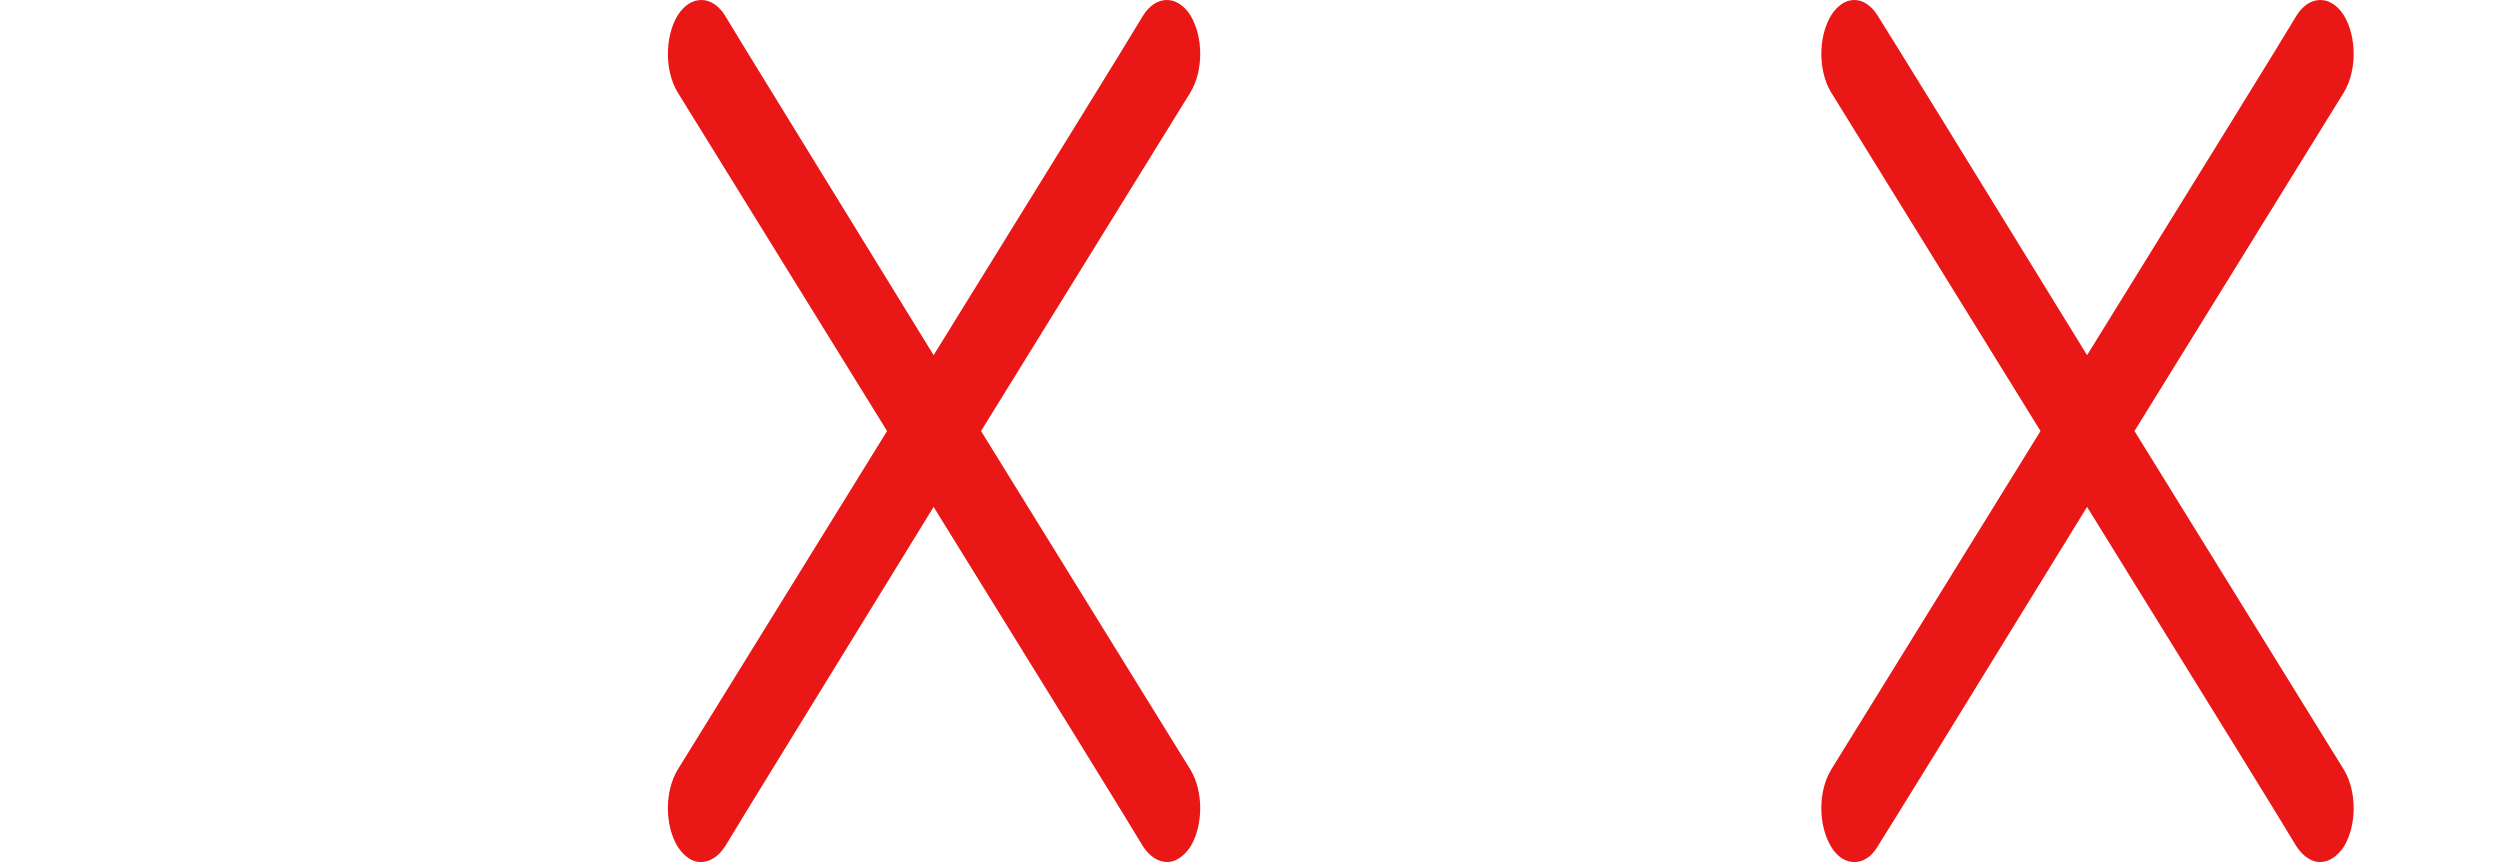 <?xml version="1.0" encoding="UTF-8" standalone="no"?>
<!DOCTYPE svg PUBLIC "-//W3C//DTD SVG 1.1//EN" "http://www.w3.org/Graphics/SVG/1.1/DTD/svg11.dtd">
<svg version="1.1" xmlns="http://www.w3.org/2000/svg" xmlns:xlink="http://www.w3.org/1999/xlink" preserveAspectRatio="xMidYMid meet" viewBox="0 0 29 10" width="29" height="10"><defs><path d="M13.81 1.07C13.96 0.82 13.96 0.43 13.81 0.18C13.66 -0.06 13.41 -0.06 13.26 0.18C13.1 0.45 12.29 1.76 10.83 4.12C9.38 1.76 8.57 0.45 8.41 0.18C8.26 -0.06 8.01 -0.06 7.86 0.18C7.71 0.43 7.71 0.82 7.86 1.07C8.02 1.33 8.83 2.64 10.29 5C8.83 7.36 8.02 8.67 7.86 8.93C7.71 9.18 7.71 9.57 7.86 9.82C7.94 9.94 8.03 10 8.13 10C8.23 10 8.33 9.94 8.41 9.82C8.57 9.55 9.38 8.24 10.83 5.88C12.29 8.24 13.1 9.55 13.26 9.82C13.34 9.94 13.44 10 13.54 10C13.63 10 13.73 9.94 13.81 9.82C13.96 9.57 13.96 9.18 13.81 8.93C13.65 8.67 12.84 7.36 11.38 5C12.84 2.64 13.65 1.33 13.81 1.07Z" id="ggIi621Bc"></path><path d="M0 0L27.95 0L27.95 10L0 10L0 0Z" id="ayOWMDJqv"></path><path d="M27.19 1.07C27.34 0.82 27.34 0.43 27.19 0.18C27.04 -0.06 26.79 -0.06 26.64 0.18C26.48 0.45 25.67 1.76 24.21 4.12C22.76 1.76 21.95 0.45 21.78 0.18C21.63 -0.06 21.39 -0.06 21.24 0.18C21.09 0.43 21.09 0.82 21.24 1.07C21.4 1.33 22.21 2.64 23.67 5C22.21 7.36 21.4 8.67 21.24 8.93C21.09 9.18 21.09 9.57 21.24 9.82C21.31 9.94 21.41 10 21.51 10C21.61 10 21.71 9.94 21.78 9.82C21.95 9.55 22.76 8.24 24.21 5.88C25.67 8.24 26.48 9.55 26.64 9.82C26.72 9.94 26.82 10 26.91 10C27.01 10 27.11 9.94 27.19 9.82C27.34 9.57 27.34 9.18 27.19 8.93C27.03 8.67 26.22 7.36 24.76 5C26.22 2.64 27.03 1.33 27.19 1.07Z" id="c6Q1PUEVN"></path></defs><g><g><g><use xlink:href="#ggIi621Bc" opacity="1" fill="#ea1717" fill-opacity="1"></use></g><g><use xlink:href="#ayOWMDJqv" opacity="1" fill="#ea1616" fill-opacity="0"></use></g><g><use xlink:href="#c6Q1PUEVN" opacity="1" fill="#ea1717" fill-opacity="1"></use></g></g></g></svg>